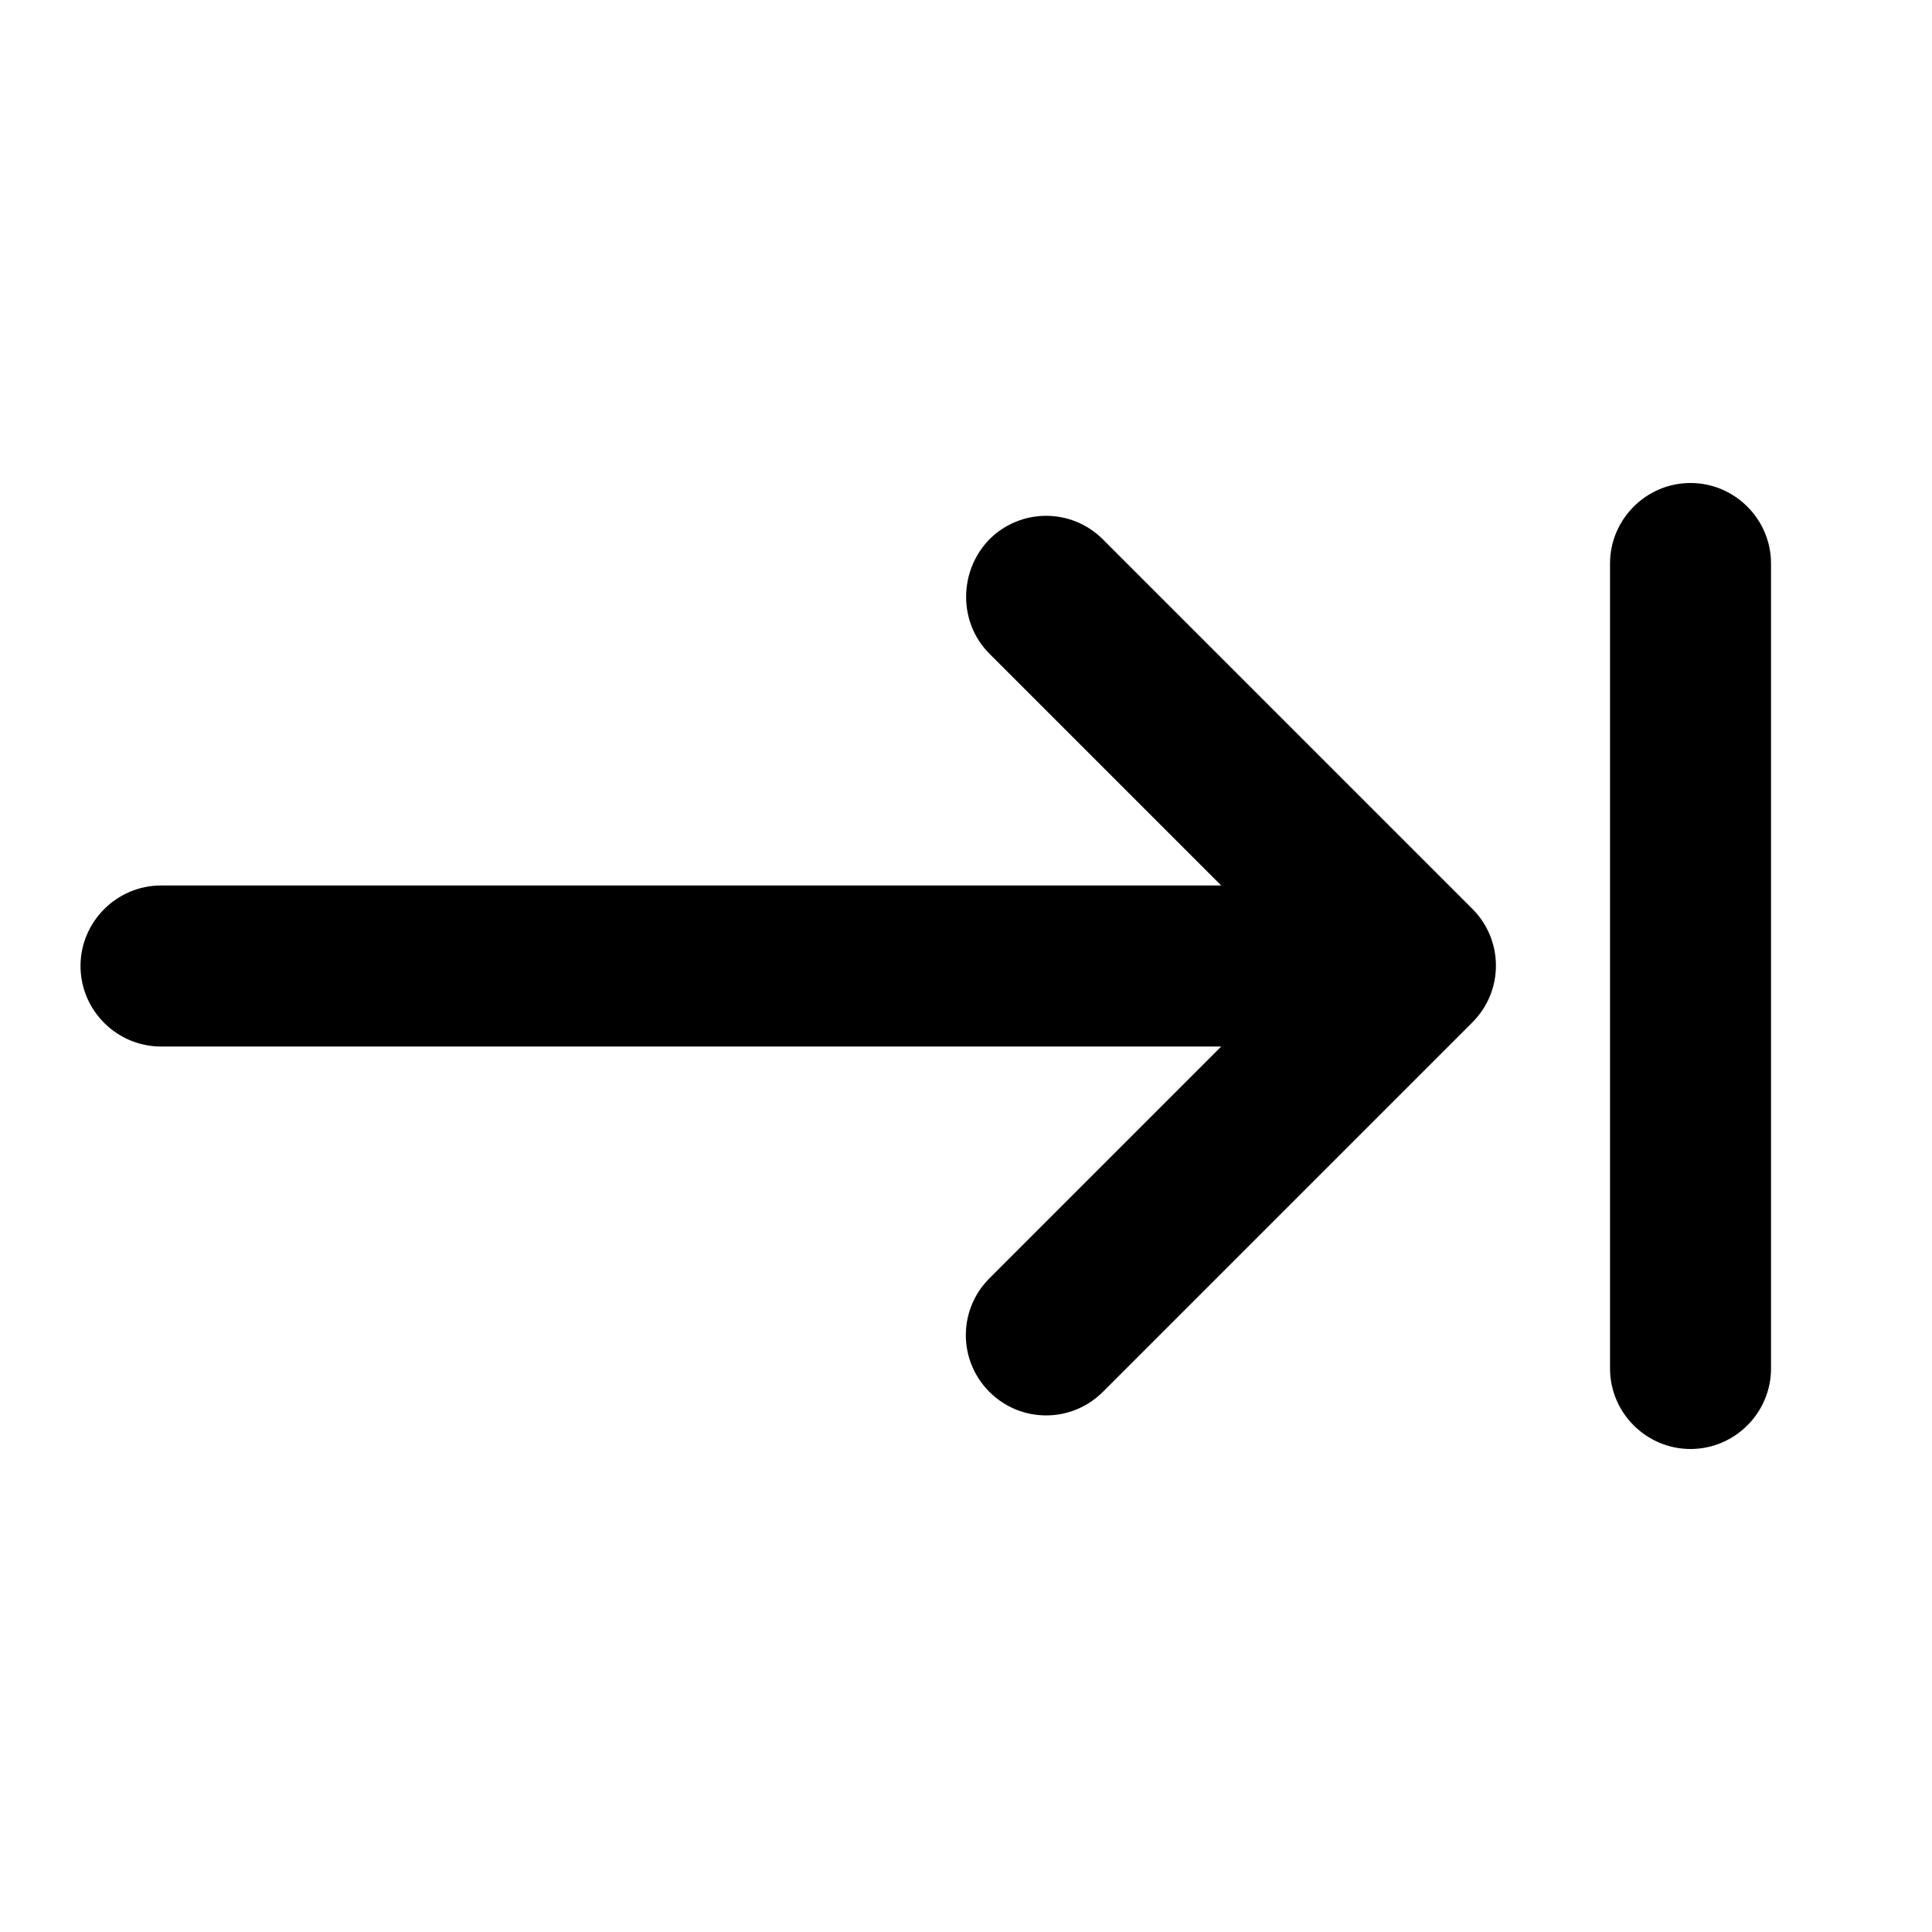 <svg width="40" height="40" viewBox="0 0 40 40" fill="current" xmlns="http://www.w3.org/2000/svg">
<path d="M20.484 13.533L25.284 18.333H3.334C2.417 18.333 1.667 19.083 1.667 20C1.667 20.917 2.417 21.667 3.334 21.667H25.284L20.484 26.467C19.834 27.117 19.834 28.167 20.484 28.817C21.134 29.467 22.184 29.467 22.834 28.817L30.484 21.167C31.134 20.517 31.134 19.467 30.484 18.817L22.834 11.167C22.184 10.517 21.134 10.517 20.484 11.167C19.85 11.817 19.834 12.883 20.484 13.533ZM33.334 11.667V28.333C33.334 29.25 34.084 30 35 30C35.917 30 36.667 29.25 36.667 28.333V11.667C36.667 10.75 35.917 10 35 10C34.084 10 33.334 10.75 33.334 11.667Z" fill="current" />
</svg>
